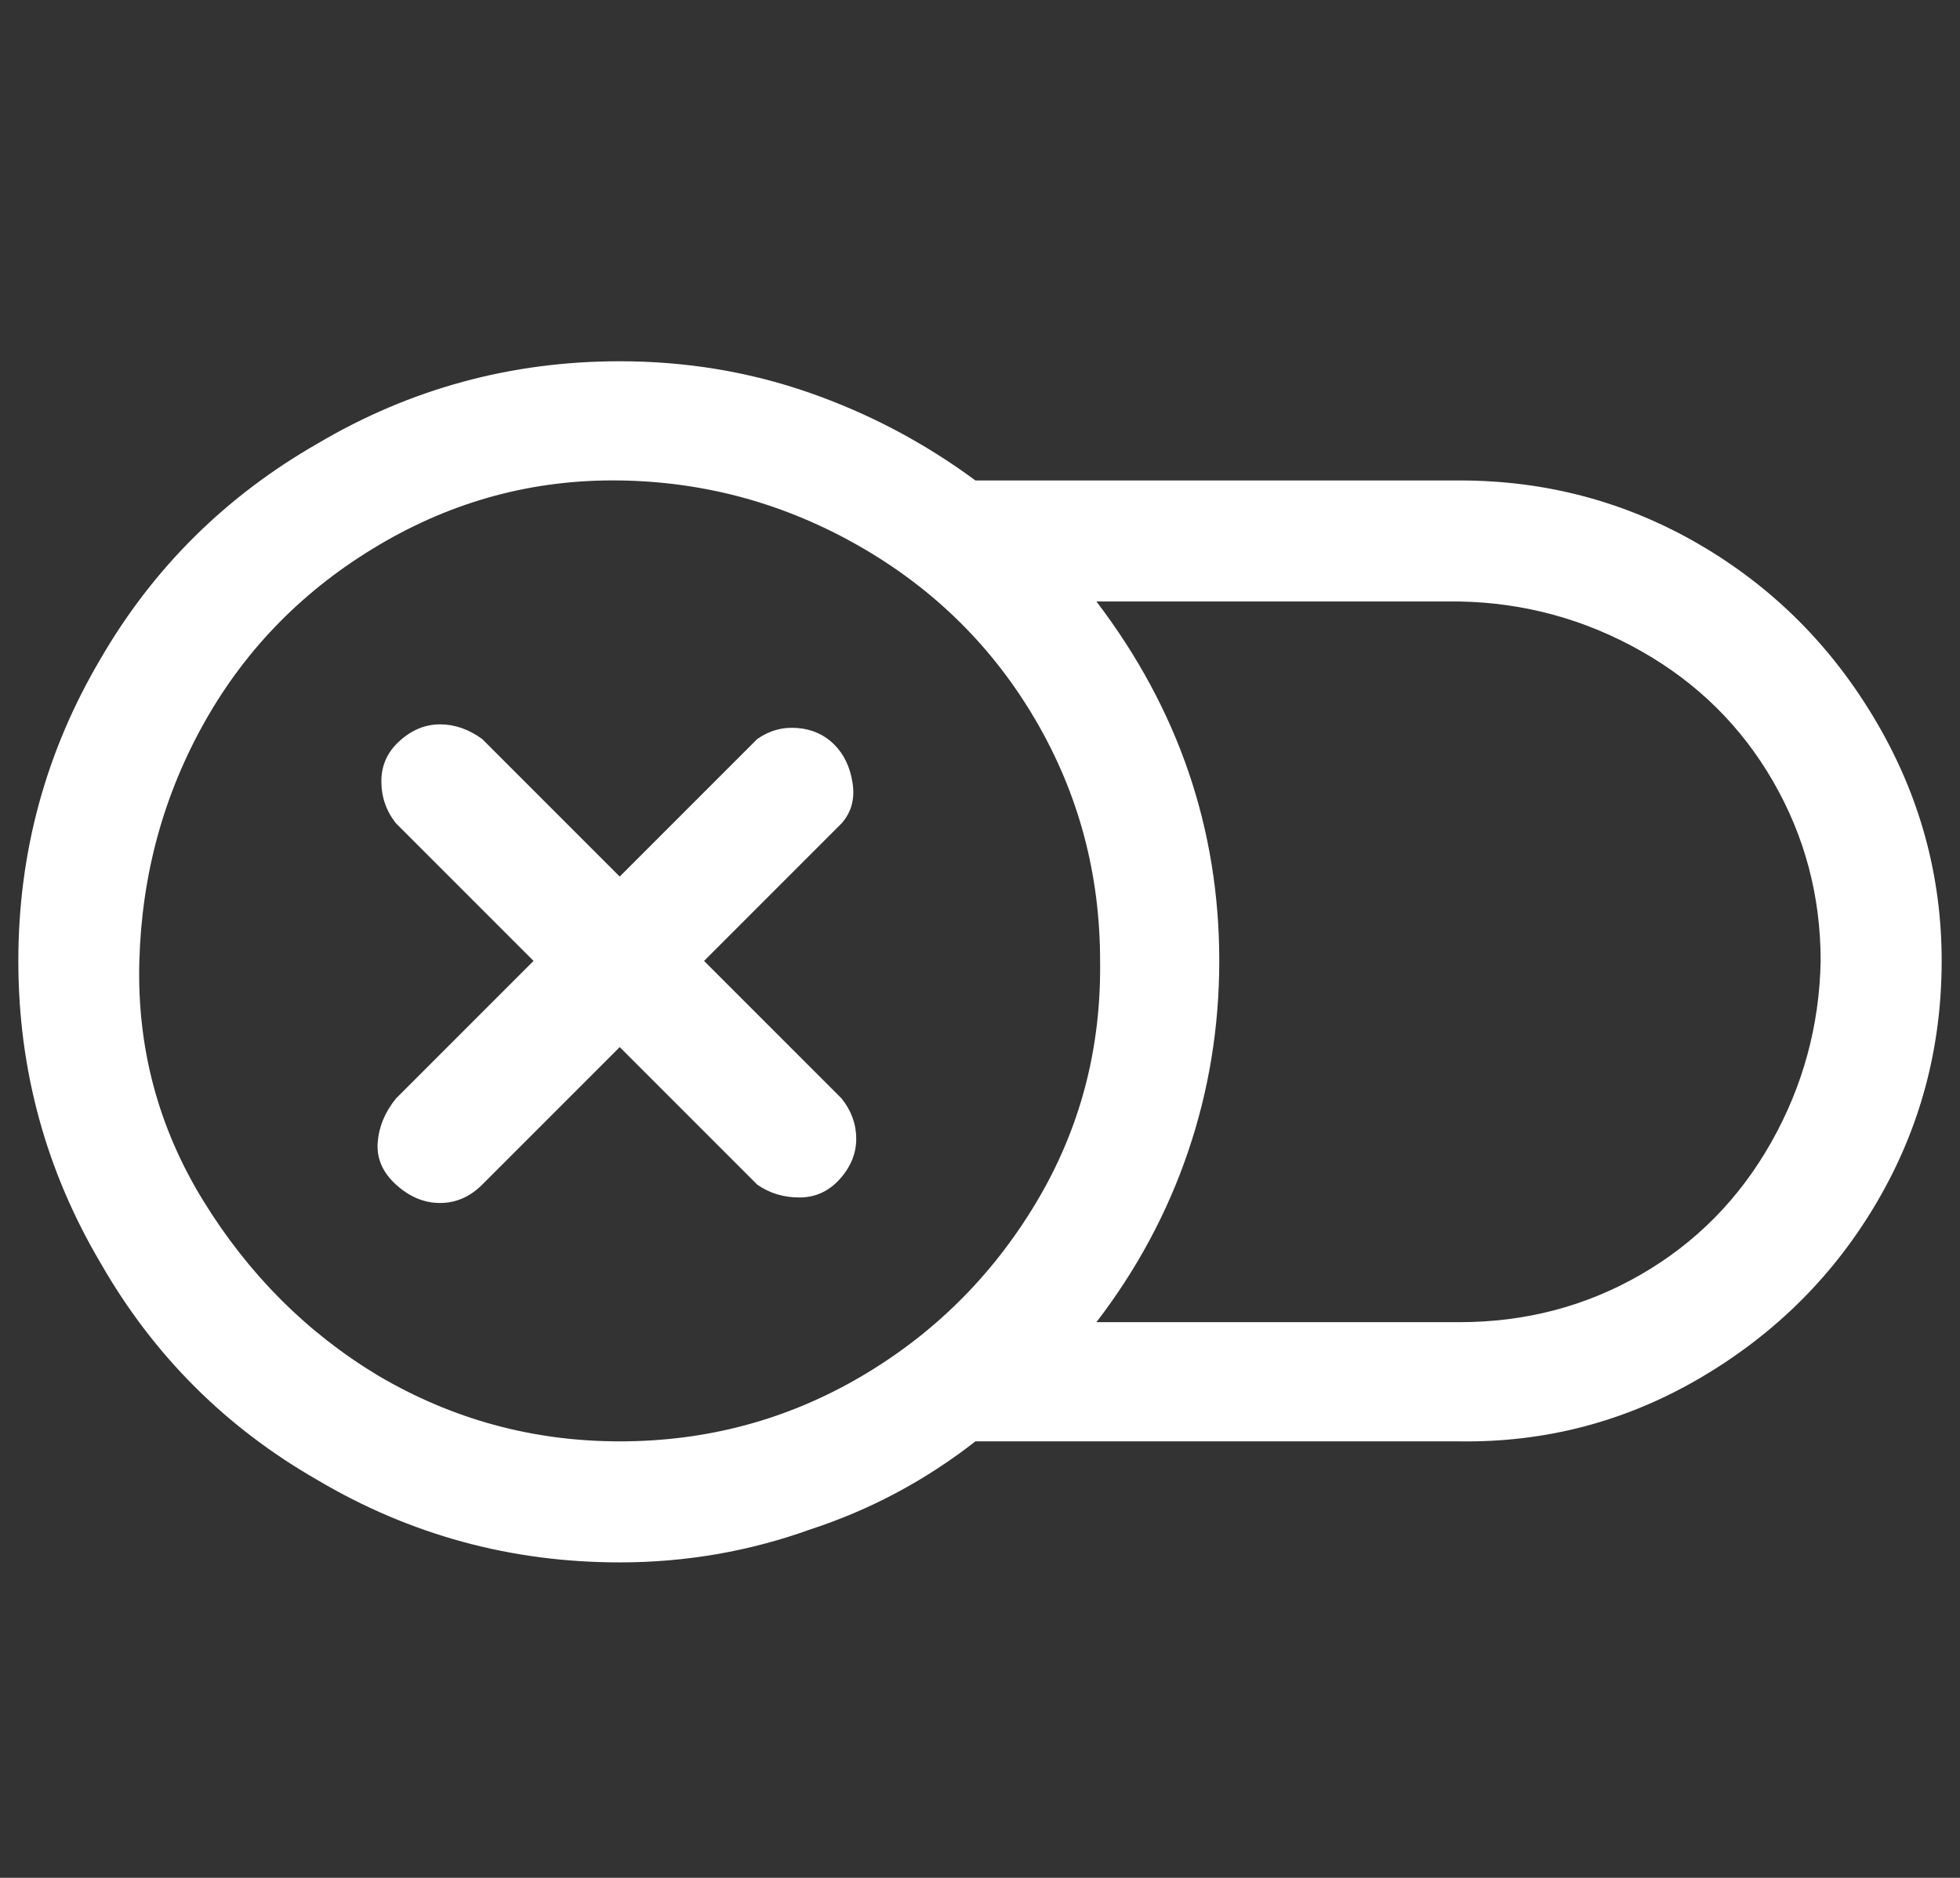 <?xml version="1.0" standalone="no"?>
<!DOCTYPE svg PUBLIC "-//W3C//DTD SVG 1.1//EN" "http://www.w3.org/Graphics/SVG/1.1/DTD/svg11.dtd" >
<svg xmlns="http://www.w3.org/2000/svg" xmlns:xlink="http://www.w3.org/1999/xlink" version="1.1" viewBox="-10 0 1069 1024">
   <rect x="-10" y="0" width="1069" height="1024" fill="#333333" stroke="none"/>
   <path fill="#ffffff"
d="M449 449l-75 75l75 75q8 10 8 22t-9 22t-22 10t-23 -7l-75 -75l-75 75q-10 10 -23 10t-24 -10t-10 -23t10 -24l75 -75l-75 -75q-8 -10 -8 -23t10 -22t22 -9t23 8l75 75l75 -75q10 -7 22 -6t20 9t10 21t-6 22zM1049 524q0 71 -35 131t-96 96t-132 35h-264q-41 32 -90 48
q-50 18 -104 18q-89 0 -165 -45q-75 -43 -118 -118q-45 -76 -45 -165t45 -165q43 -74 118 -117q76 -45 165 -45q54 0 103 17t91 48h264q71 0 131 35t96 96t36 131zM590 524q0 -71 -35 -131t-96 -95t-131 -36t-131 35t-95 96t-36 131t35 131t95 95q61 36 132 36t131 -35
t96 -95t35 -132zM983 524q0 -53 -26 -98t-72 -71t-99 -27h-198q67 88 67 196q0 54 -17 104t-50 93h198q54 0 99 -26t71 -72t27 -99z" />
</svg>

